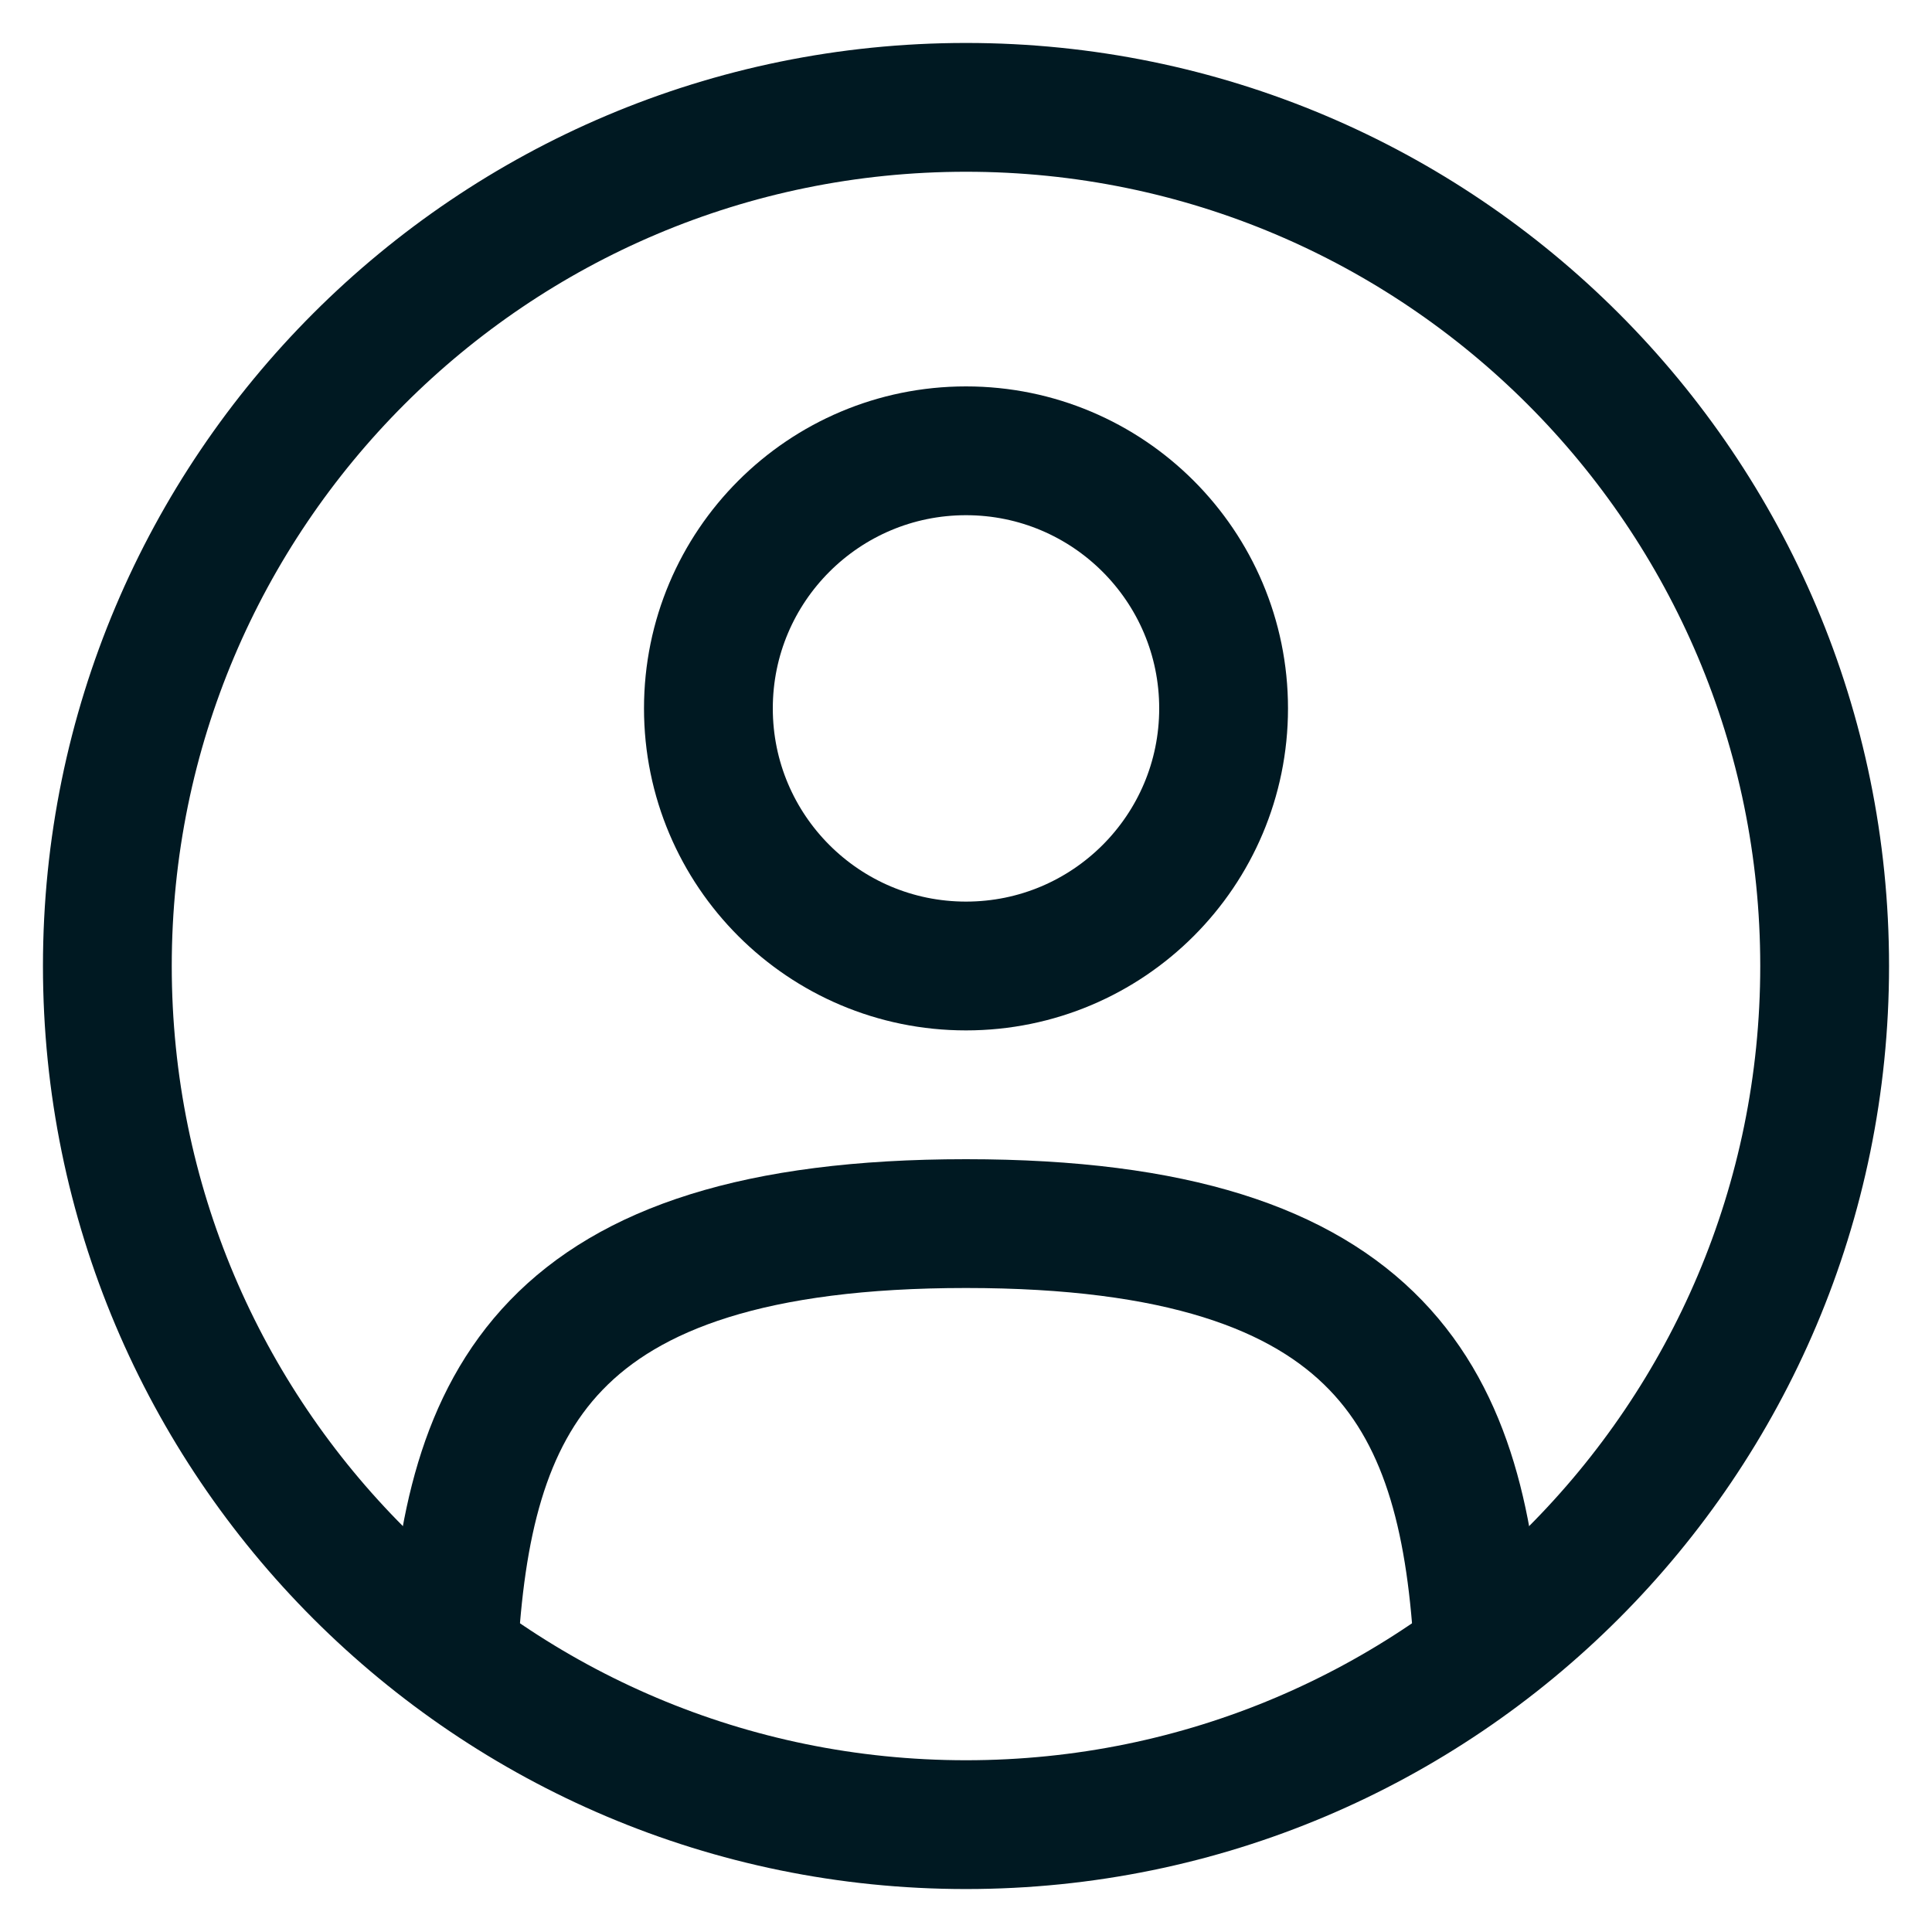 <svg width="30" height="30" viewBox="0 0 30 30" fill="none" xmlns="http://www.w3.org/2000/svg">
<path d="M15 15C17.209 15 19 13.209 19 11C19 8.791 17.209 7 15 7C12.791 7 11 8.791 11 11C11 13.209 12.791 15 15 15Z" stroke="#001922" stroke-width="2"/>
<path d="M15 28.333C22.364 28.333 28.333 22.364 28.333 15C28.333 7.636 22.364 1.667 15 1.667C7.636 1.667 1.667 7.636 1.667 15C1.667 22.364 7.636 28.333 15 28.333Z" stroke="#001922" stroke-width="2"/>
<path d="M22.96 25.667C22.747 21.811 21.567 19 15 19C8.433 19 7.253 21.811 7.04 25.667" stroke="#001922" stroke-width="2" stroke-linecap="round"/>
</svg>
